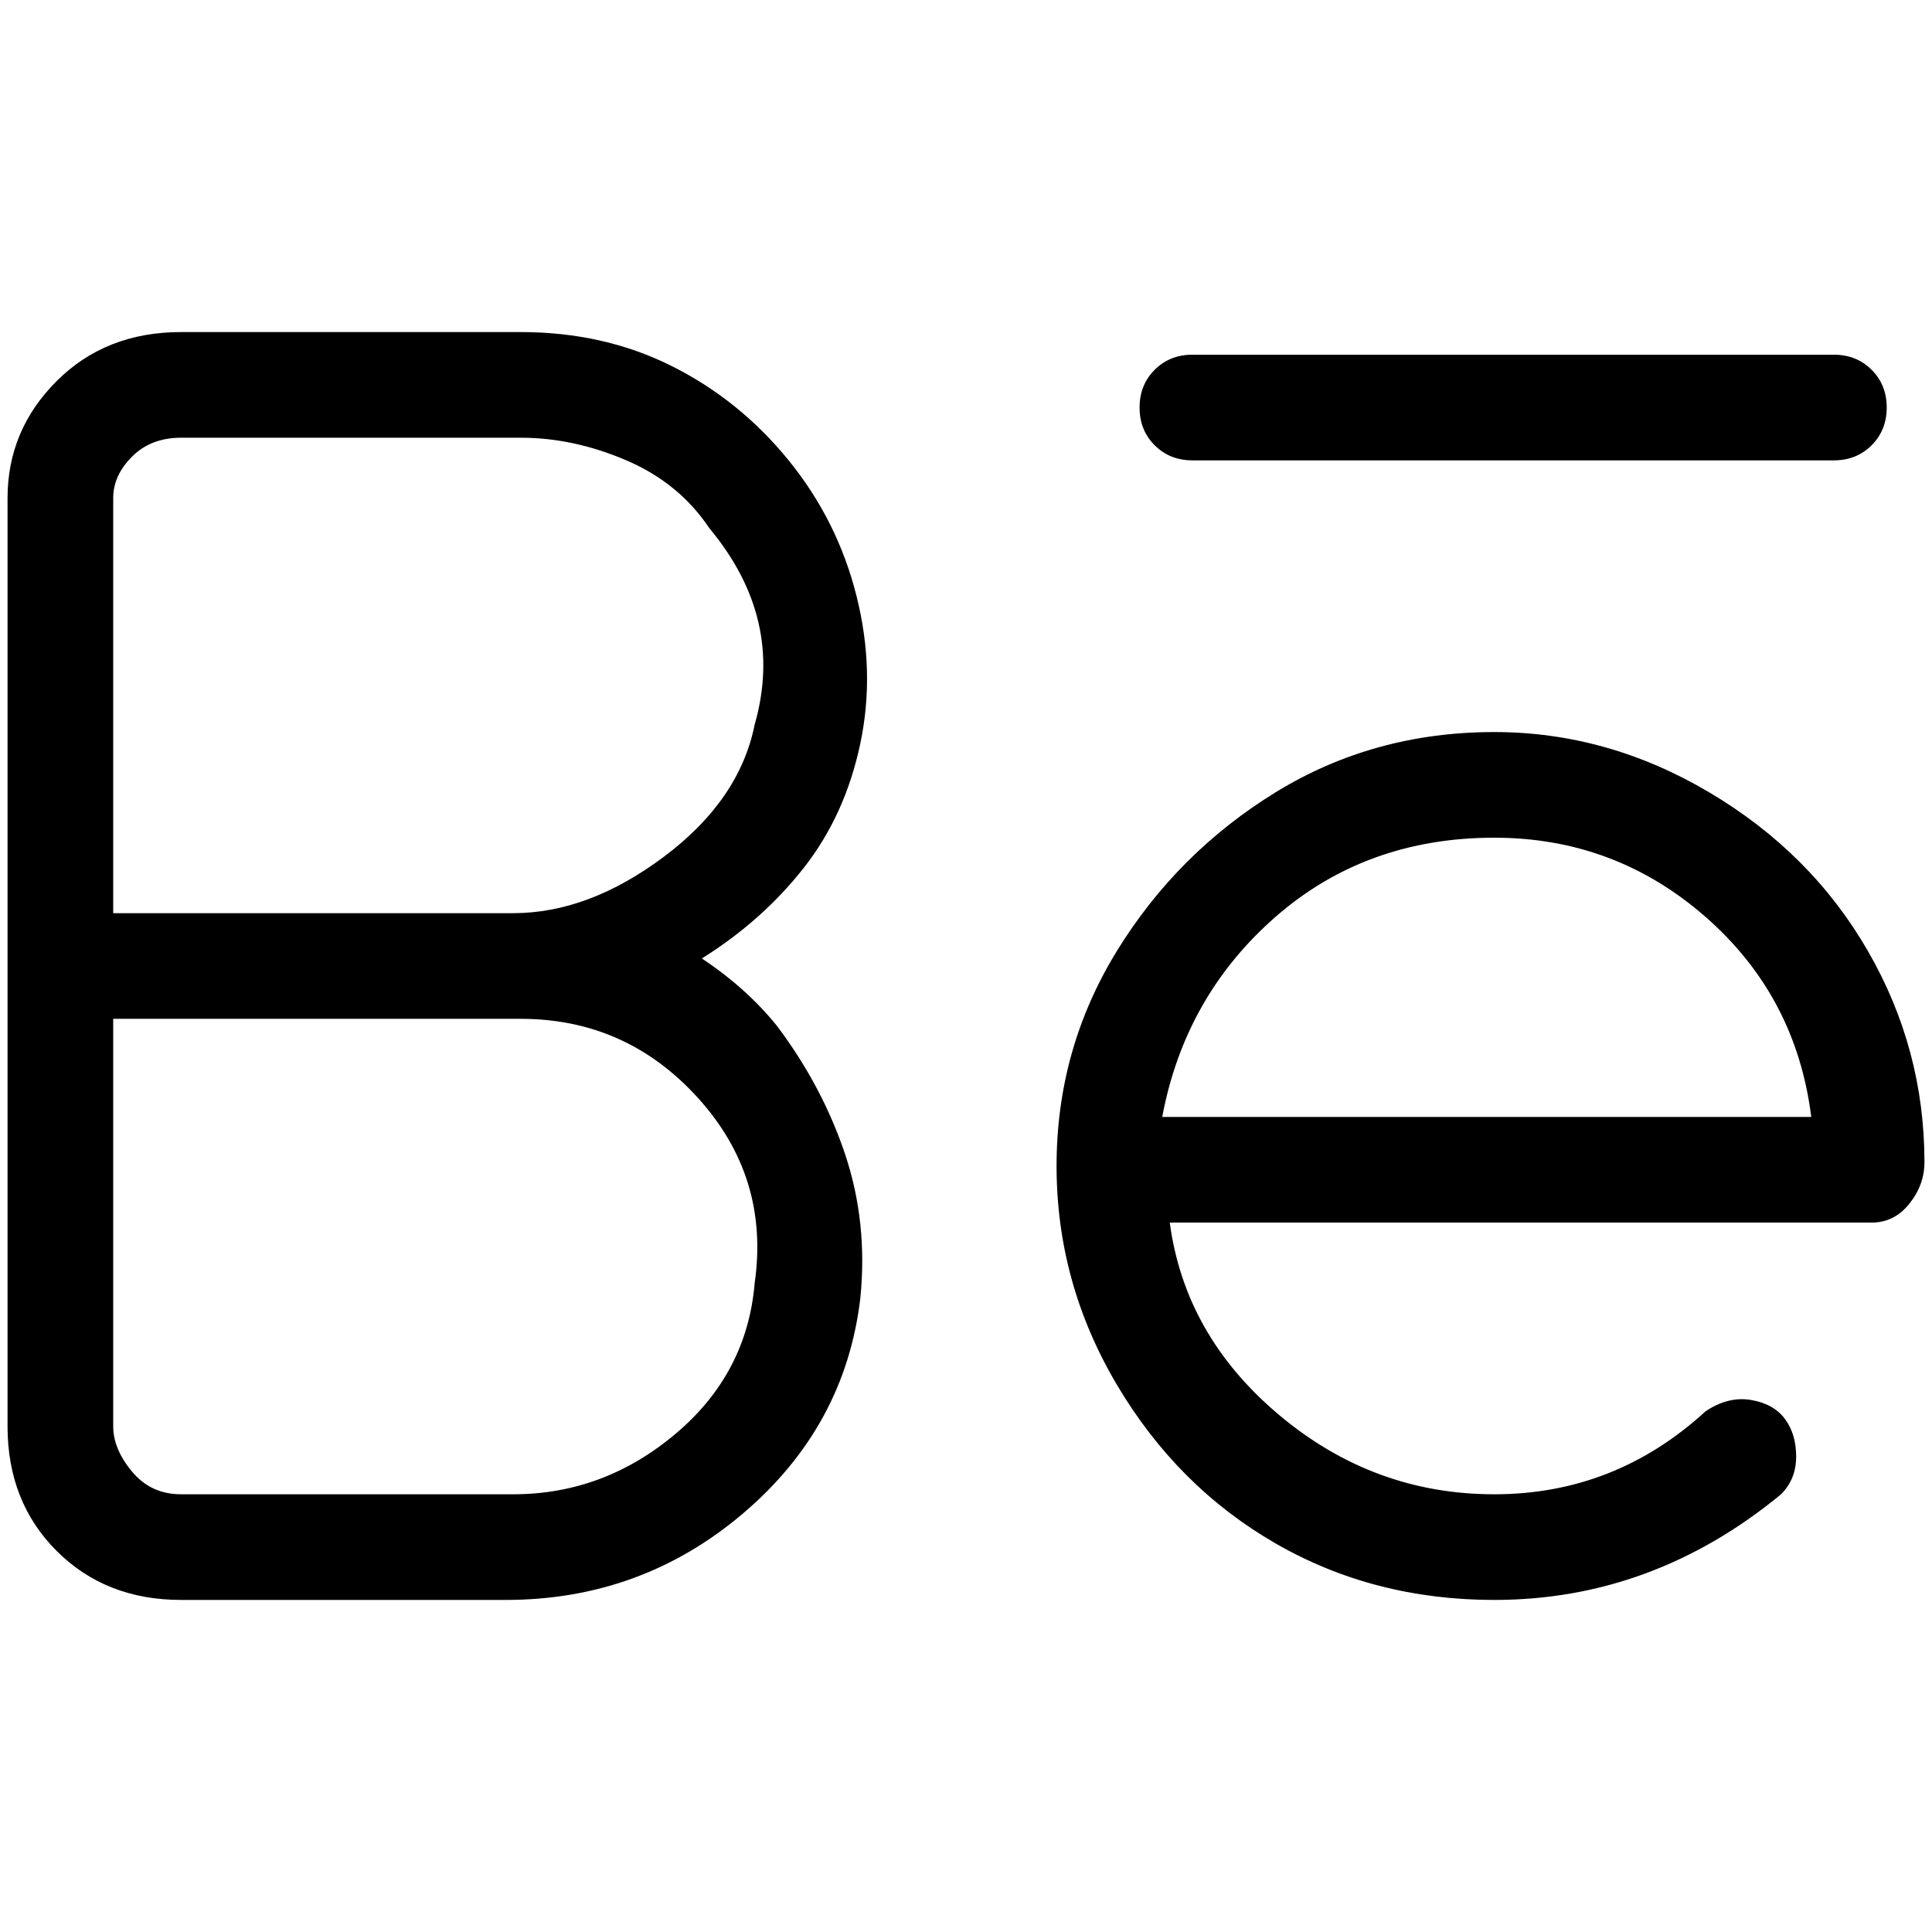 <svg viewBox="0 0 256 256" xmlns="http://www.w3.org/2000/svg">
  <path transform="scale(1, -1) translate(0, -256)" fill="currentColor" d="M93 129q8 5 13.5 12t7.5 16.5t-0.5 19.5t-9 18t-15.5 12.5t-20 4.5h-45q-10 0 -16.5 -6.5t-6.5 -15.5v-123q0 -10 6.5 -16.5t16.5 -6.5h43q18 0 31.5 11.5t15.5 28.5q1 10 -2 19t-9 17q-4 5 -10 9zM15 190q0 3 2.5 5.5t6.5 2.5h45q7 0 14 -3t11 -9q10 -12 6 -26 q-2 -10 -12 -17.5t-20 -7.5h-53v55zM100 86q-1 -12 -10.5 -20t-21.5 -8h-44q-4 0 -6.5 3t-2.5 6v54h54q14 0 23.5 -10.5t7.5 -24.5zM158 195h85q3 0 5 2t2 5t-2 5t-5 2h-85q-3 0 -5 -2t-2 -5t2 -5t5 -2zM198 159q-16 0 -29 -8t-21 -21t-8 -28.5t8 -29t21 -21t29 -7.5 q21 0 38 14q2 2 2 5t-1.5 5t-4.5 2.5t-6 -1.5q-12 -11 -28 -11t-28.5 10.5t-14.5 25.5h93q3 0 5 2.5t2 5.5q0 15 -7.5 28t-21 21t-28.5 8zM198 145q16 0 28 -10.5t14 -26.5h-86q3 16 15 26.5t29 10.5z" />
</svg>